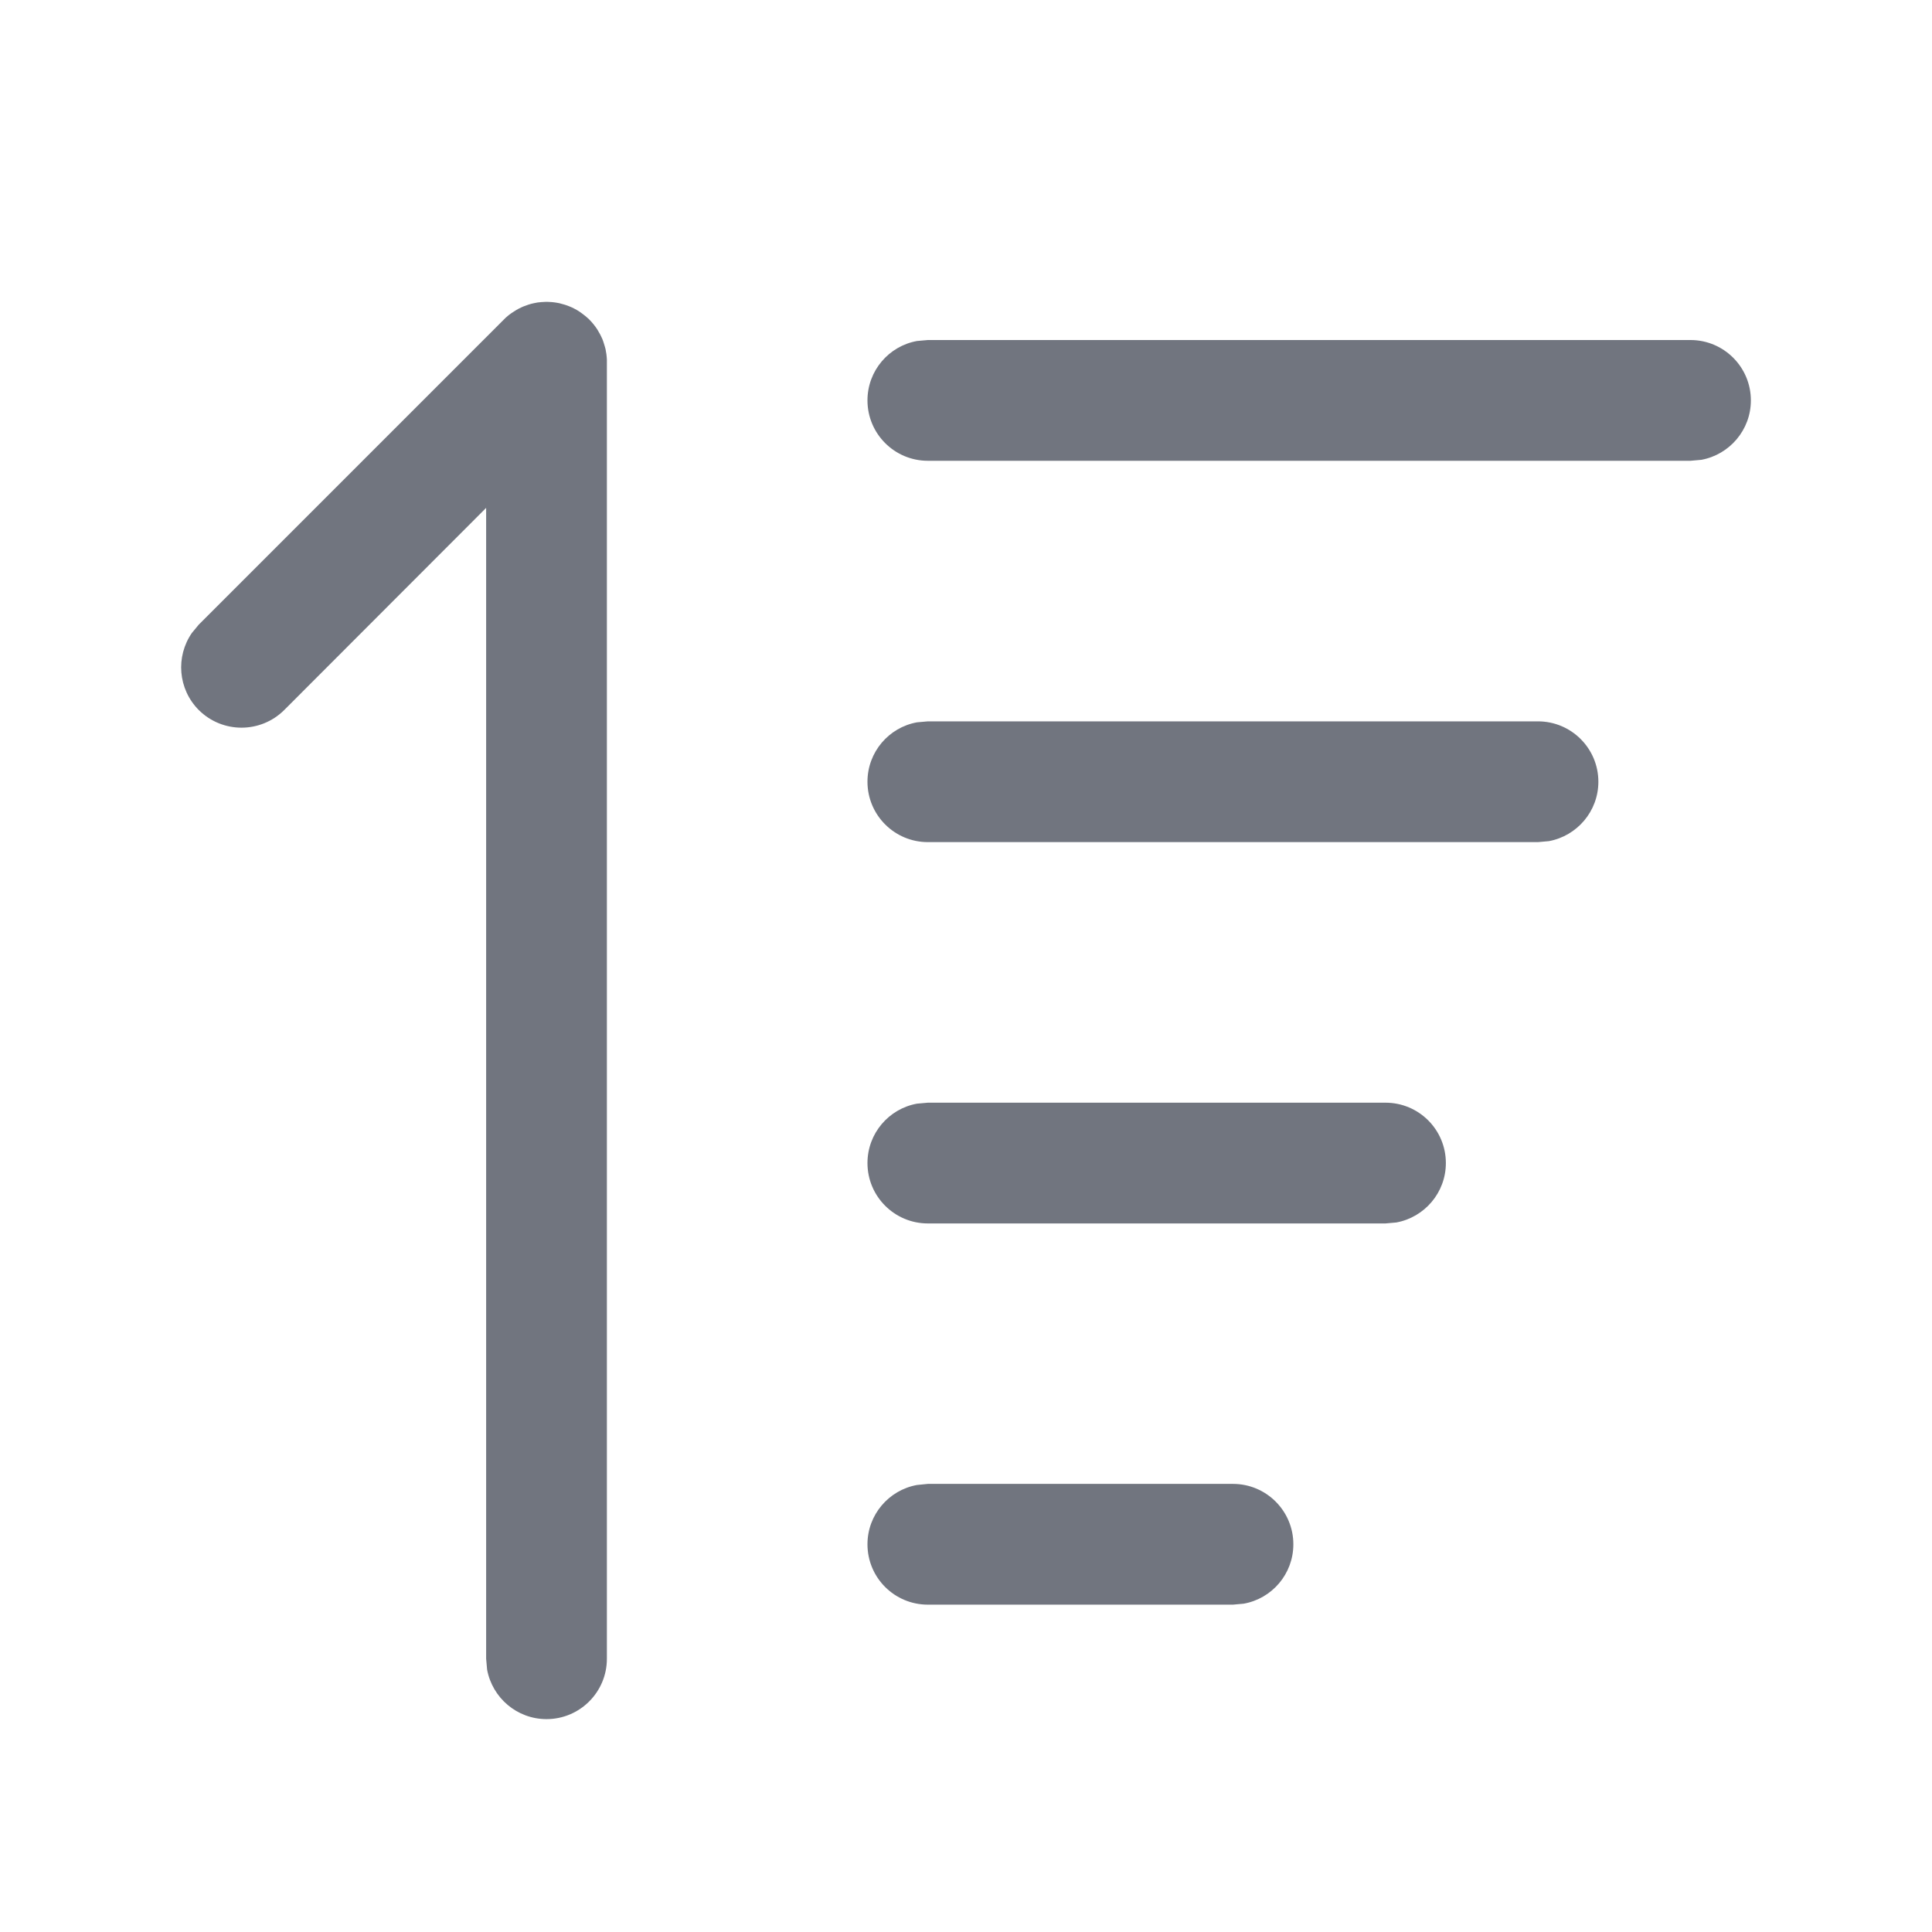 <?xml version="1.0" encoding="UTF-8"?>
<svg width="16px" height="16px" viewBox="0 0 16 16" version="1.1" xmlns="http://www.w3.org/2000/svg" xmlns:xlink="http://www.w3.org/1999/xlink">
    <title>icon icon-sort</title>
    <g id="icon-icon-sort" stroke="none" stroke-width="1" fill="none" fill-rule="evenodd" transform="translate(0, -0)">
        <path d="M4.526,2.5 L4.538,2.5 C4.559,2.501 4.579,2.502 4.6,2.505 L4.526,2.5 C4.562,2.5 4.598,2.504 4.632,2.511 C4.647,2.515 4.663,2.519 4.679,2.524 C4.692,2.528 4.705,2.533 4.717,2.538 C4.731,2.543 4.745,2.55 4.758,2.557 C4.77,2.563 4.782,2.57 4.793,2.577 C4.805,2.585 4.817,2.593 4.828,2.602 C4.842,2.612 4.855,2.623 4.868,2.635 C4.872,2.638 4.876,2.642 4.88,2.646 L4.892,2.659 C4.904,2.672 4.915,2.685 4.926,2.7 L4.88,2.646 C4.906,2.672 4.928,2.7 4.947,2.729 C4.955,2.742 4.963,2.756 4.971,2.771 C4.978,2.784 4.983,2.797 4.989,2.809 C4.994,2.821 4.998,2.834 5.002,2.847 C5.007,2.862 5.011,2.877 5.015,2.892 C5.016,2.898 5.017,2.904 5.018,2.91 L5.022,2.933 C5.024,2.948 5.025,2.963 5.026,2.978 L5.026,3 L5.026,13.737 C5.026,14.013 4.802,14.237 4.526,14.237 C4.281,14.237 4.077,14.06 4.034,13.827 L4.026,13.737 L4.026,4.206 L2.354,5.88 C2.158,6.075 1.842,6.075 1.646,5.88 C1.473,5.706 1.454,5.437 1.589,5.242 L1.646,5.173 L4.173,2.646 L4.187,2.632 C4.199,2.621 4.212,2.611 4.224,2.601 L4.173,2.646 C4.198,2.621 4.226,2.598 4.256,2.58 C4.27,2.57 4.285,2.562 4.3,2.554 C4.31,2.549 4.321,2.544 4.332,2.539 C4.347,2.533 4.361,2.528 4.376,2.523 C4.391,2.518 4.406,2.514 4.421,2.511 C4.431,2.509 4.442,2.507 4.452,2.505 C4.473,2.502 4.495,2.501 4.516,2.5 C4.519,2.5 4.523,2.5 4.526,2.5 Z M10.211,12.289 C10.487,12.289 10.711,12.513 10.711,12.789 C10.711,13.035 10.534,13.239 10.3,13.281 L10.211,13.289 L7.684,13.289 C7.408,13.289 7.184,13.066 7.184,12.789 C7.184,12.544 7.361,12.34 7.594,12.298 L7.684,12.289 L10.211,12.289 Z M11.474,9.132 C11.75,9.132 11.974,9.355 11.974,9.632 C11.974,9.877 11.797,10.081 11.564,10.124 L11.474,10.132 L7.684,10.132 C7.408,10.132 7.184,9.908 7.184,9.632 C7.184,9.386 7.361,9.182 7.594,9.14 L7.684,9.132 L11.474,9.132 Z M12.737,5.974 C13.013,5.974 13.237,6.198 13.237,6.474 C13.237,6.719 13.06,6.923 12.827,6.966 L12.737,6.974 L7.684,6.974 C7.408,6.974 7.184,6.75 7.184,6.474 C7.184,6.228 7.361,6.024 7.594,5.982 L7.684,5.974 L12.737,5.974 Z M14,2.816 C14.276,2.816 14.5,3.04 14.5,3.316 C14.5,3.561 14.323,3.765 14.09,3.808 L14,3.816 L7.684,3.816 C7.408,3.816 7.184,3.592 7.184,3.316 C7.184,3.07 7.361,2.866 7.594,2.824 L7.684,2.816 L14,2.816 Z" id="形状结合" fill="#71757F" fill-rule="nonzero"></path>
    </g>
</svg>